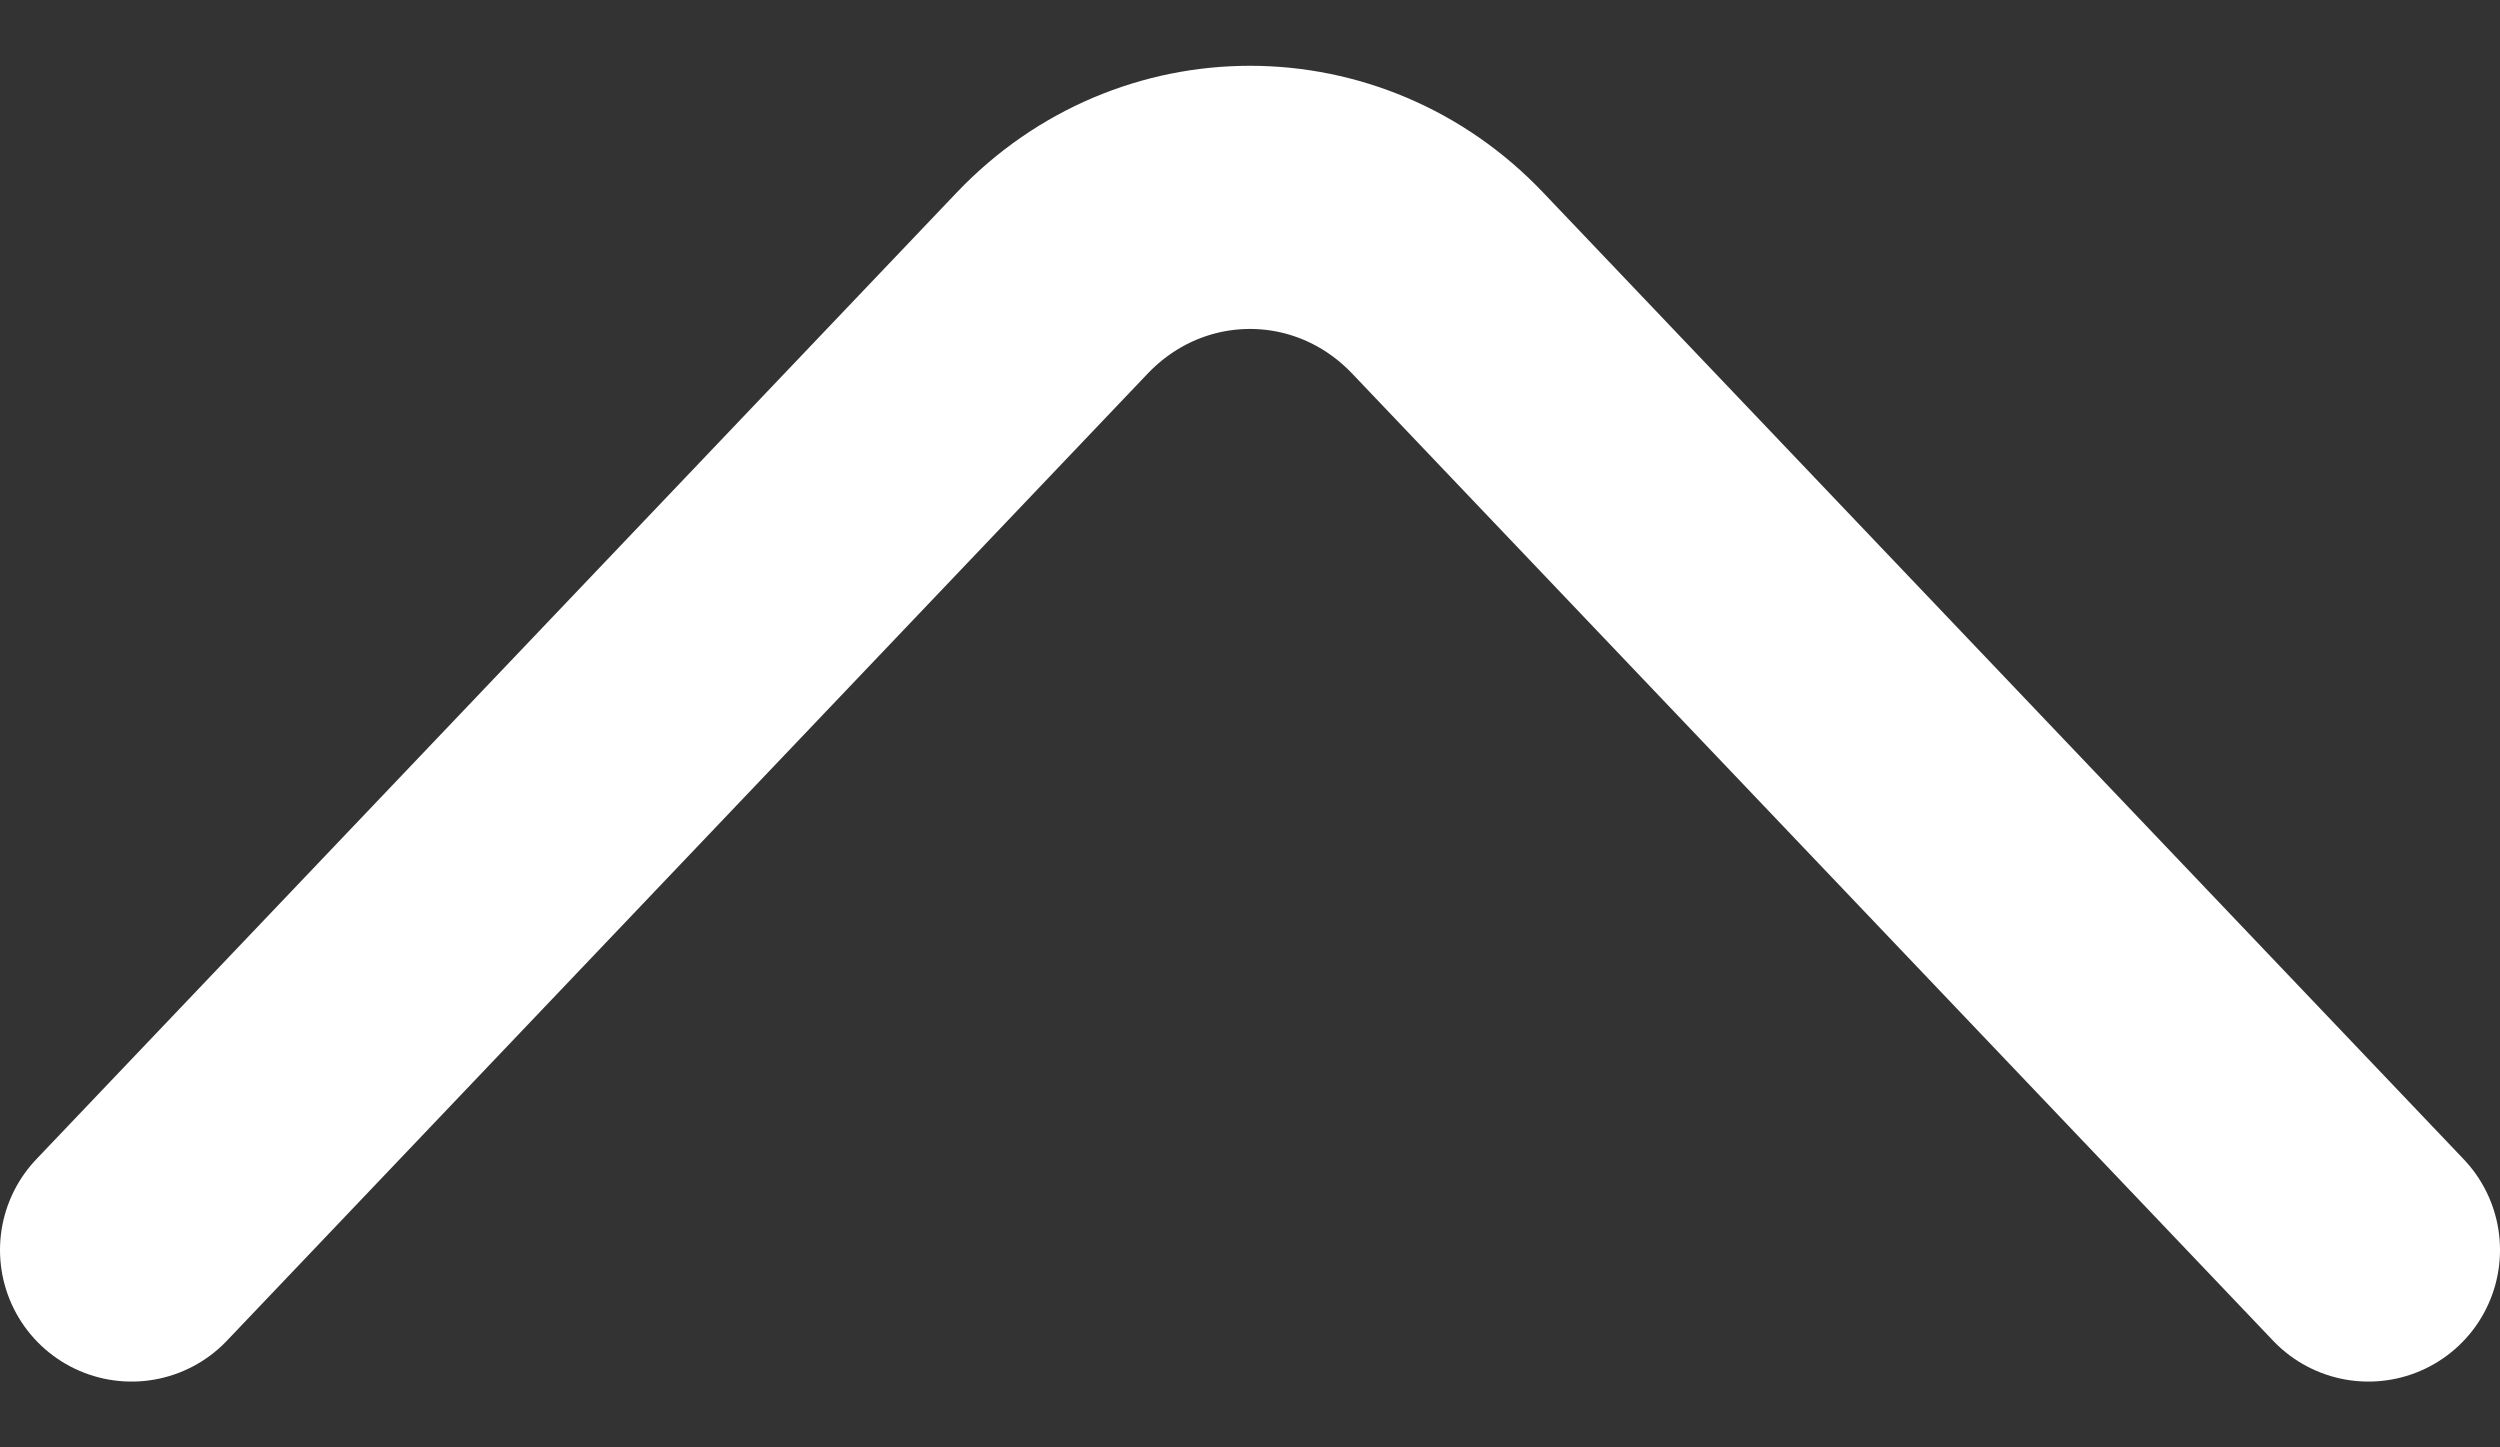<svg width="19" height="11" viewBox="0 0 19 11" fill="none" xmlns="http://www.w3.org/2000/svg">
<rect x="0" y="0" width="19" height="11" fill="#333333" stroke="none"/>
<path d="M18 9.5L11.002 2.151C10.176 1.283 8.824 1.283 7.997 2.151L1 9.5" stroke="white" stroke-width="2" stroke-miterlimit="10" stroke-linecap="round" stroke-linejoin="round"/>
</svg>
